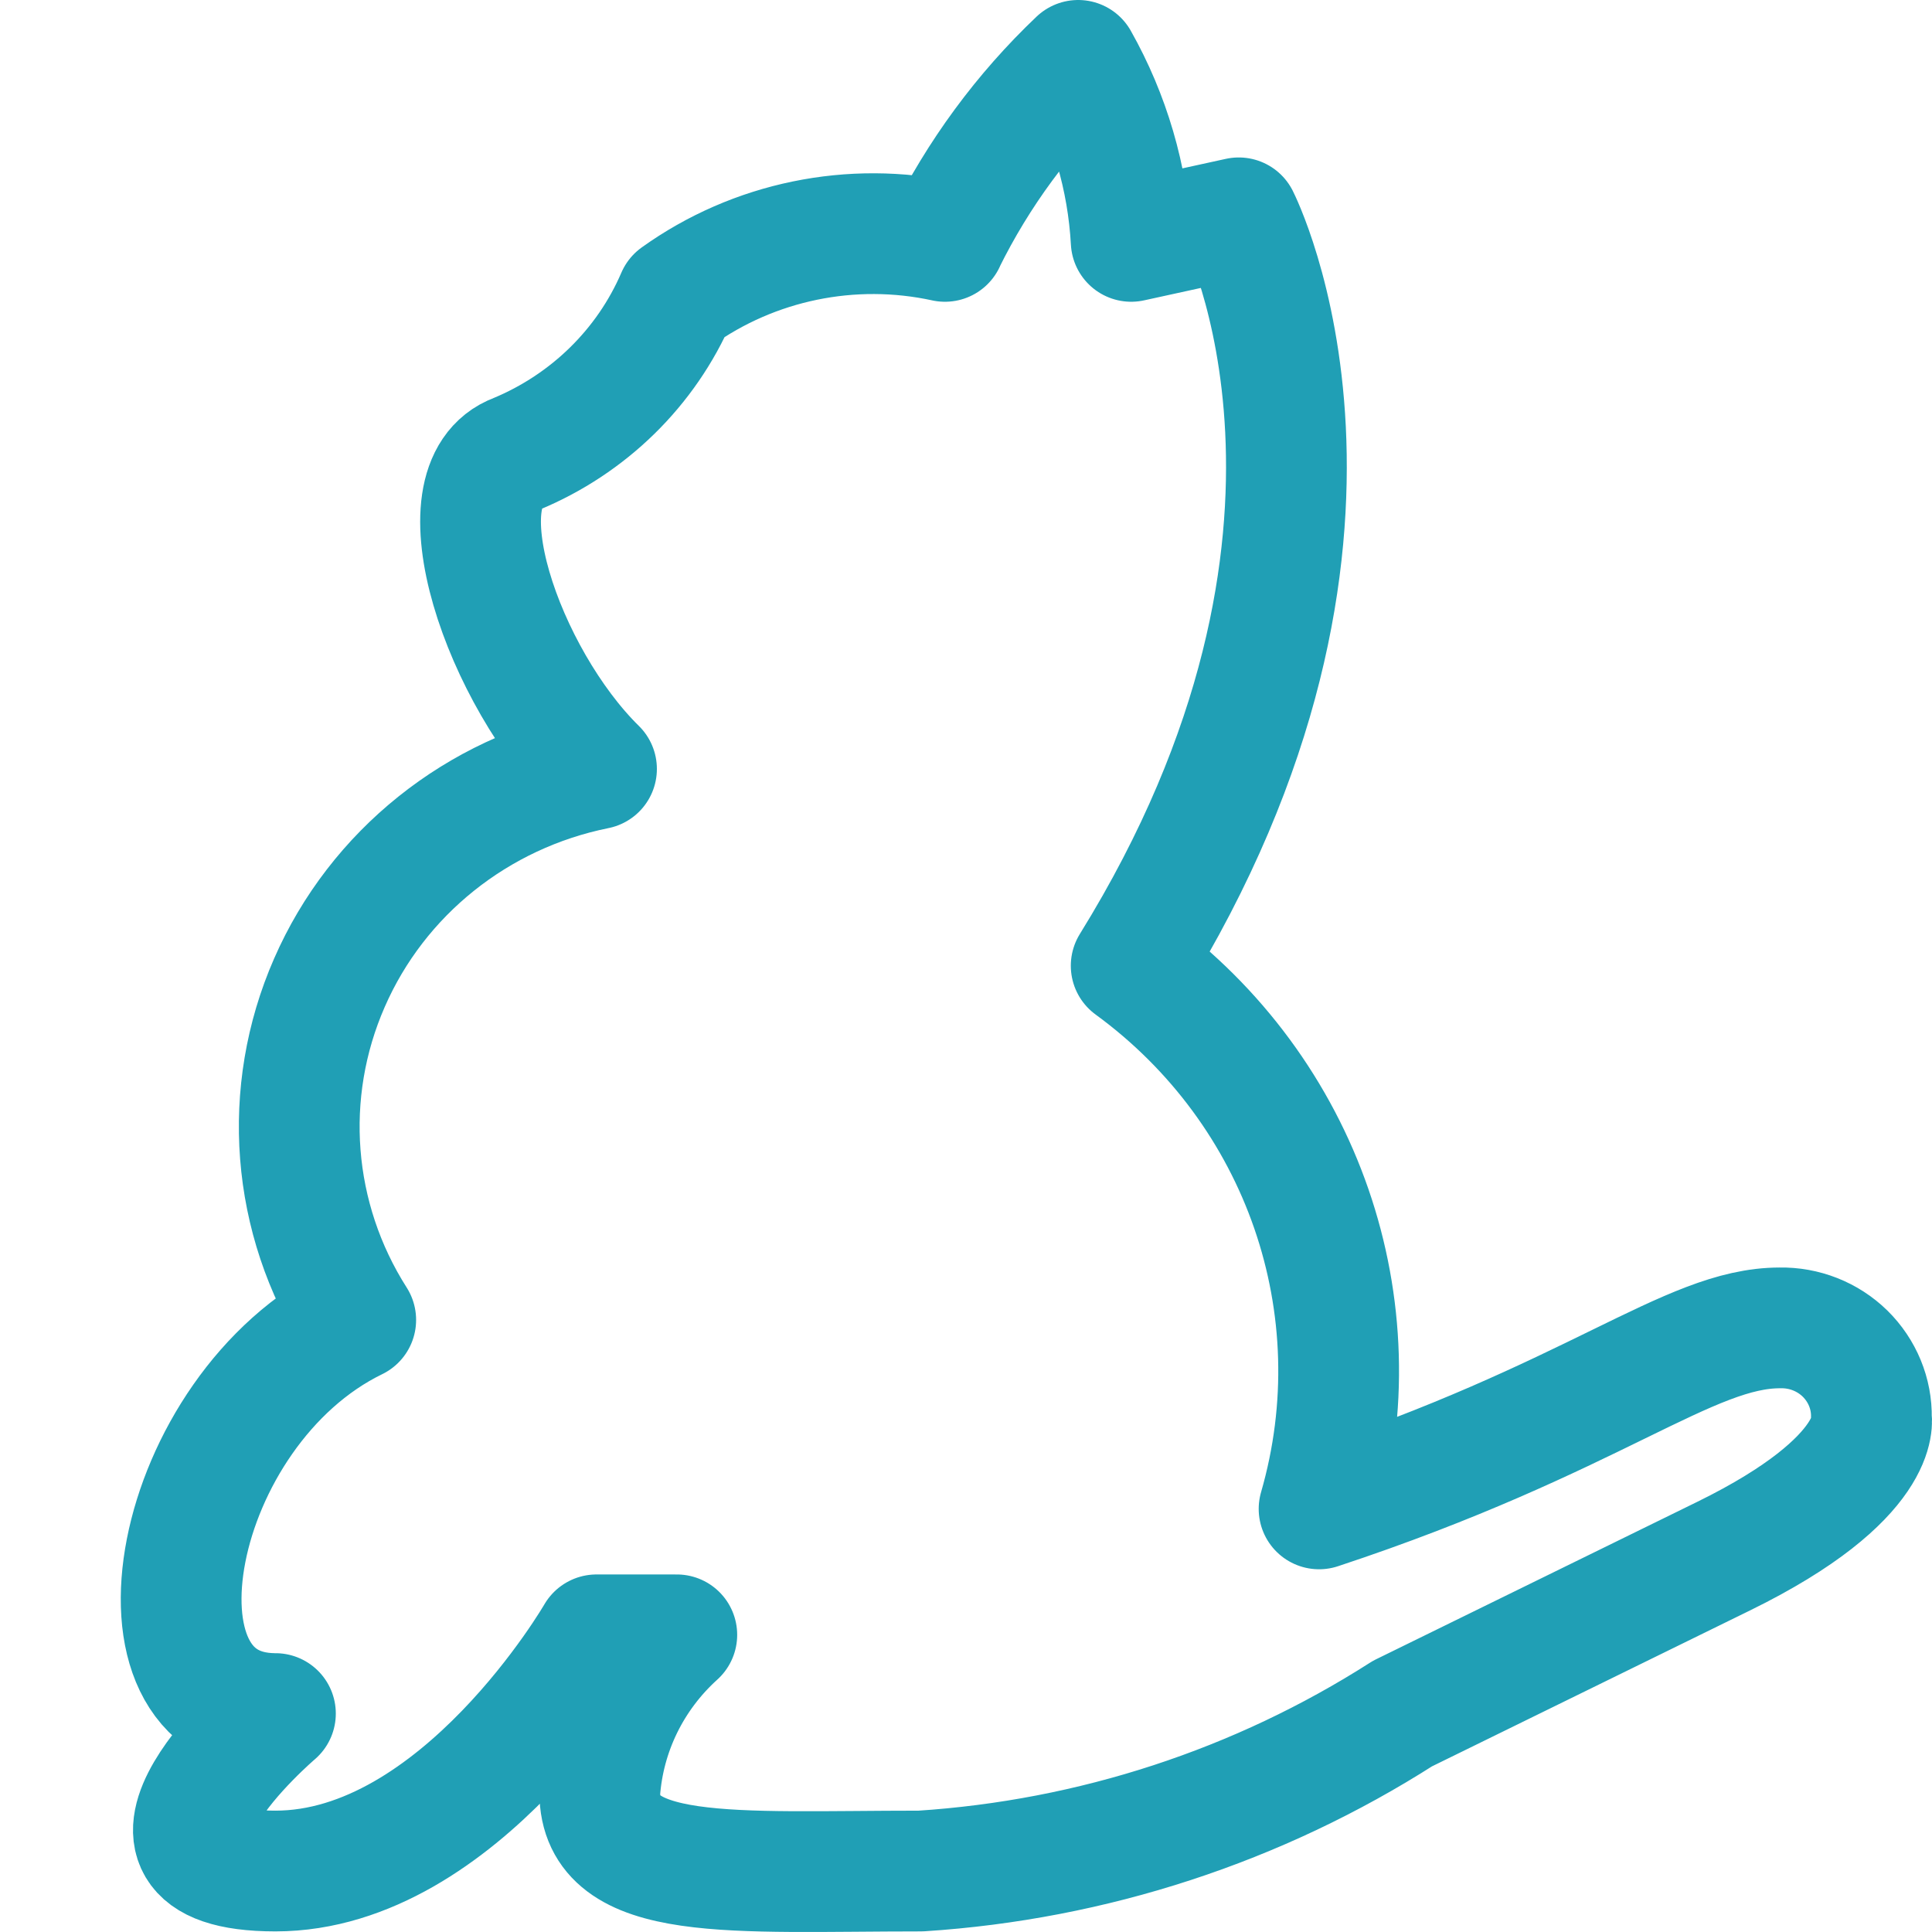 <?xml version="1.0" encoding="UTF-8"?>
<svg width="16px" height="16px" viewBox="0 0 16 16" version="1.1" xmlns="http://www.w3.org/2000/svg" xmlns:xlink="http://www.w3.org/1999/xlink">
    <title>yarn</title>
    <g id="yarn" stroke="none" stroke-width="1" fill="none" fill-rule="evenodd" stroke-linecap="round" stroke-linejoin="round">
        <path d="M7.825,1.999 C8.101,1.44 8.474,0.932 8.929,0.5 C9.189,0.961 9.339,1.473 9.368,1.999 L10.259,1.804 C10.259,1.804 11.588,4.412 9.368,7.998 C10.788,9.035 11.407,10.825 10.924,12.496 C13.211,11.74 13.982,10.997 14.74,10.997 C14.942,10.993 15.137,11.07 15.28,11.21 C15.423,11.351 15.502,11.542 15.498,11.74 C15.498,11.74 15.604,12.235 14.275,12.887 L11.615,14.191 C10.421,14.954 9.048,15.403 7.626,15.495 C6.07,15.495 4.967,15.6 4.967,14.843 C5.002,14.344 5.23,13.878 5.605,13.539 L4.94,13.539 C4.94,13.539 3.81,15.495 2.281,15.495 C0.752,15.495 2.281,14.191 2.281,14.191 C0.951,14.191 1.417,11.675 2.946,10.931 C2.411,10.091 2.33,9.048 2.728,8.139 C3.125,7.229 3.952,6.567 4.94,6.368 C4.169,5.611 3.611,4.007 4.275,3.76 C4.875,3.511 5.352,3.044 5.605,2.456 C6.244,1.998 7.053,1.831 7.826,1.999 L7.825,1.999 Z" id="Path" stroke="#209FB5"></path>
    </g>
</svg>
